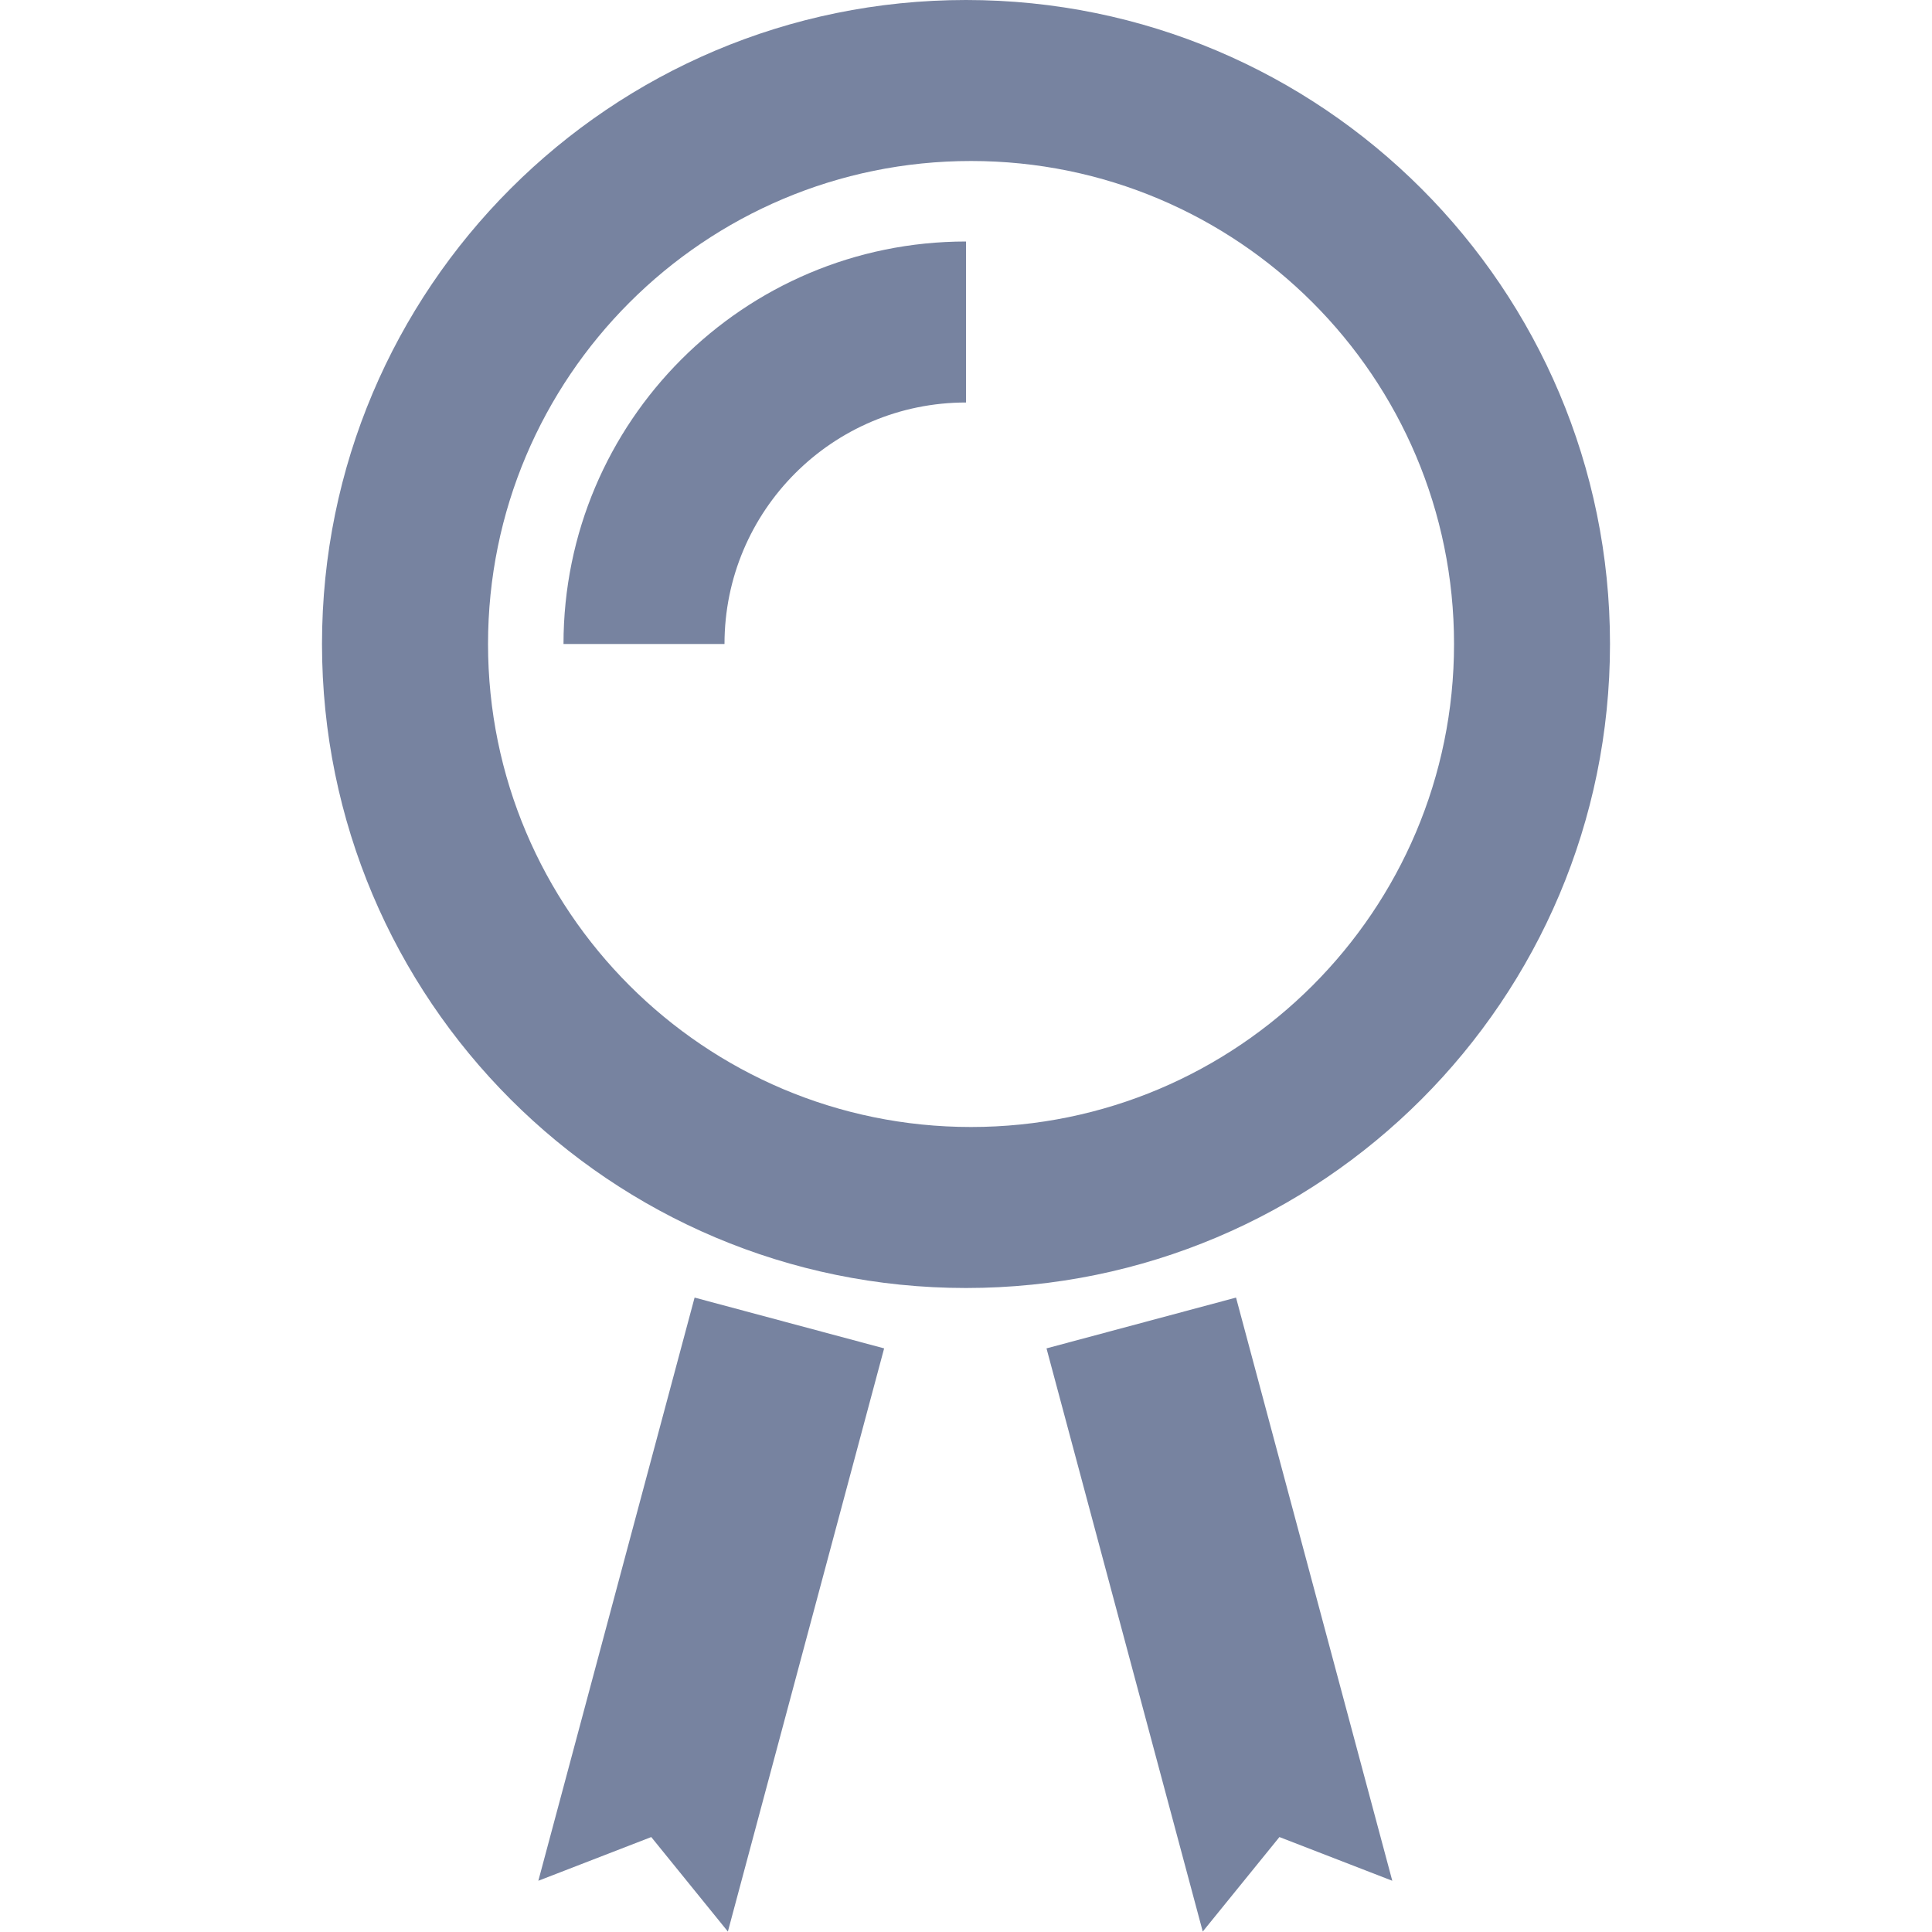 <svg width="48" height="48" viewBox="0 0 48 48" fill="none" xmlns="http://www.w3.org/2000/svg">
<path fill-rule="evenodd" clip-rule="evenodd" d="M24 32C32.837 32 40 24.837 40 16C40 7.163 32.837 0 24 0C15.163 0 8 7.163 8 16C8 24.837 15.163 32 24 32ZM24.125 28C30.752 28 36.125 22.627 36.125 16C36.125 9.373 30.752 4 24.125 4C17.498 4 12.125 9.373 12.125 16C12.125 22.627 17.498 28 24.125 28Z" fill="#7783A0"/>
<path d="M26 33.5L30.709 32.238L34.591 46.727L31.787 45.641L29.882 47.989L26 33.5Z" fill="#7783A0"/>
<path d="M21.966 33.5L17.257 32.238L13.375 46.727L16.18 45.641L18.084 47.989L21.966 33.5Z" fill="#7783A0"/>
<path fill-rule="evenodd" clip-rule="evenodd" d="M24 10C20.686 10 18 12.686 18 16H14C14 10.477 18.477 6 24 6V10Z" fill="#7783A0"/>
</svg>
